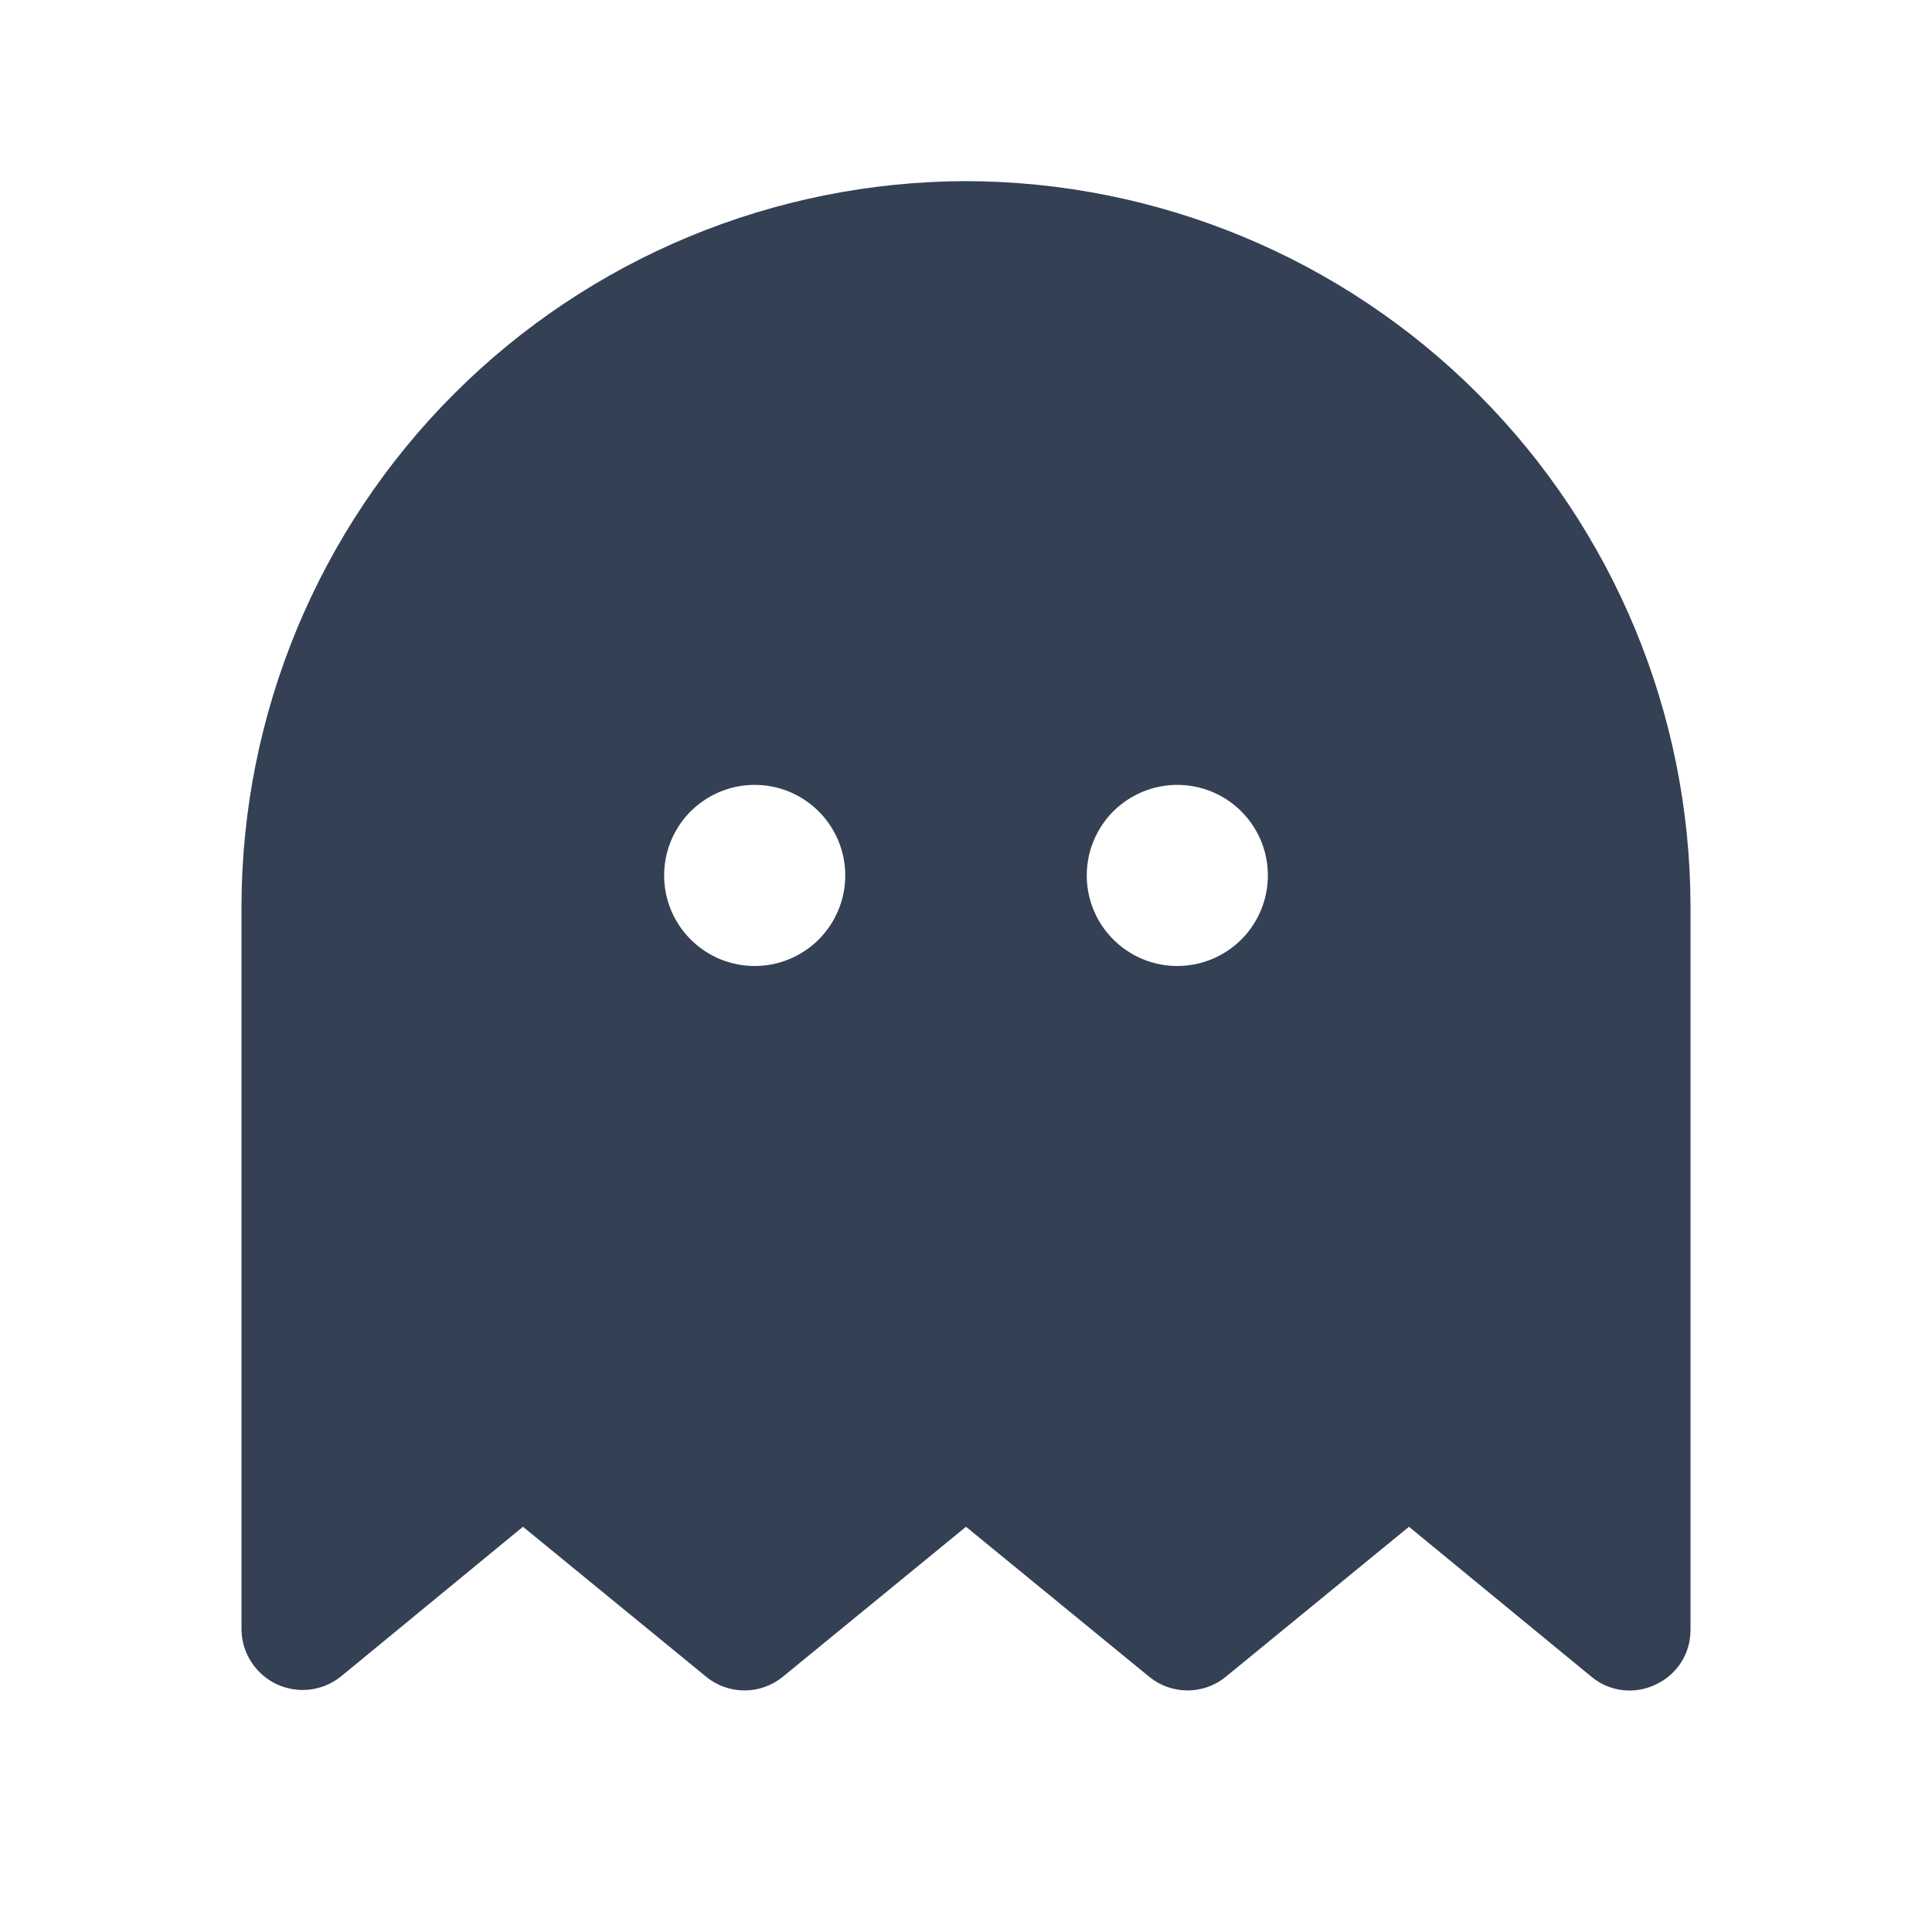 <svg width="32" height="32" viewBox="0 0 32 32" fill="none" xmlns="http://www.w3.org/2000/svg">
<path d="M16 3C12.819 3.007 9.771 4.273 7.522 6.522C5.273 8.771 4.007 11.819 4 15V27C4.004 27.188 4.06 27.371 4.163 27.529C4.265 27.687 4.409 27.813 4.579 27.894C4.749 27.974 4.938 28.006 5.125 27.985C5.312 27.964 5.49 27.891 5.638 27.775L8.662 25.288L11.7 27.775C11.878 27.92 12.101 27.999 12.331 27.999C12.561 27.999 12.784 27.92 12.963 27.775L16 25.288L19.038 27.775C19.216 27.92 19.439 27.999 19.669 27.999C19.899 27.999 20.122 27.92 20.3 27.775L23.337 25.288L26.363 27.775C26.509 27.896 26.687 27.972 26.875 27.994C27.064 28.016 27.255 27.983 27.425 27.9C27.597 27.821 27.743 27.694 27.845 27.534C27.947 27.375 28 27.189 28 27V15C27.993 11.819 26.727 8.771 24.478 6.522C22.229 4.273 19.181 3.007 16 3ZM12.5 16C12.203 16 11.913 15.912 11.667 15.747C11.42 15.582 11.228 15.348 11.114 15.074C11.001 14.8 10.971 14.498 11.029 14.207C11.087 13.916 11.23 13.649 11.439 13.439C11.649 13.23 11.916 13.087 12.207 13.029C12.498 12.971 12.8 13.001 13.074 13.114C13.348 13.228 13.582 13.42 13.747 13.667C13.912 13.913 14 14.203 14 14.5C14 14.898 13.842 15.279 13.561 15.561C13.279 15.842 12.898 16 12.5 16ZM19.5 16C19.203 16 18.913 15.912 18.667 15.747C18.42 15.582 18.228 15.348 18.114 15.074C18.001 14.8 17.971 14.498 18.029 14.207C18.087 13.916 18.23 13.649 18.439 13.439C18.649 13.23 18.916 13.087 19.207 13.029C19.498 12.971 19.8 13.001 20.074 13.114C20.348 13.228 20.582 13.42 20.747 13.667C20.912 13.913 21 14.203 21 14.5C21 14.898 20.842 15.279 20.561 15.561C20.279 15.842 19.898 16 19.5 16Z" fill="#344054"/>
</svg>
